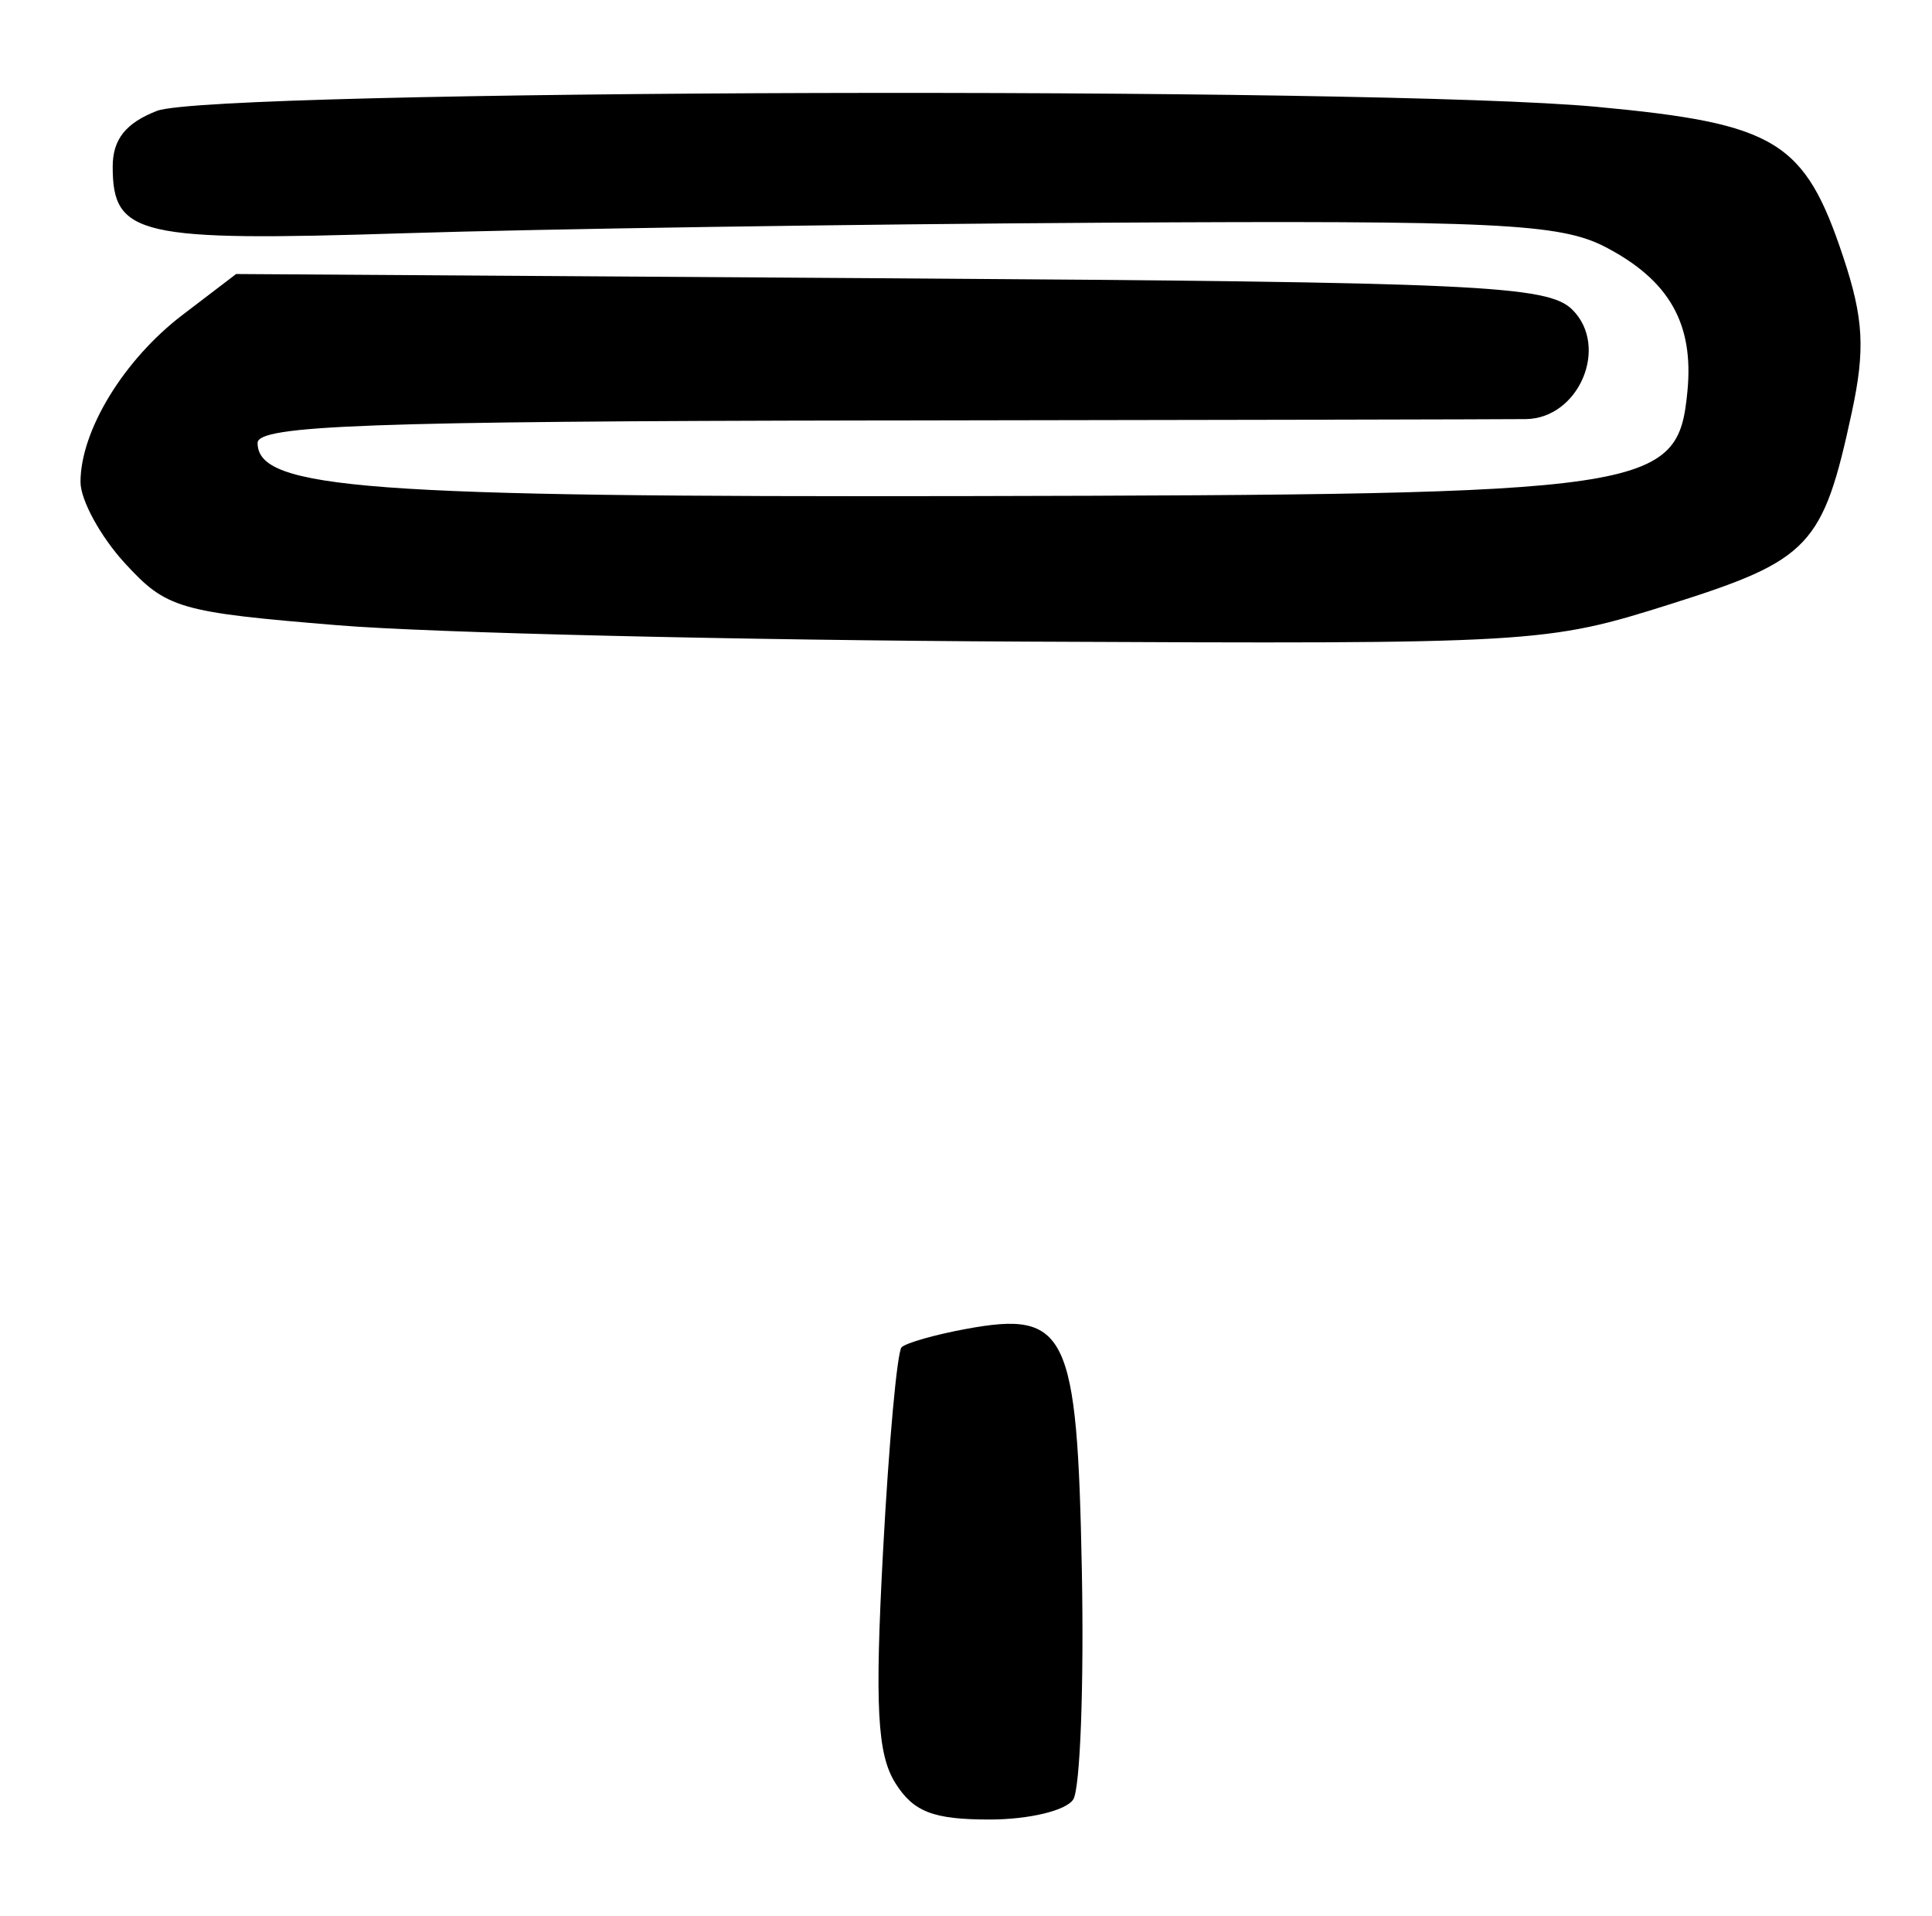 <?xml version="1.0" encoding="UTF-8" standalone="no"?>
<!-- Created with Inkscape (http://www.inkscape.org/) -->

<svg
   version="1.1"
   id="svg32"
   width="160"
   height="158.667"
   viewBox="0 0 160 158.667"
   xmlns="http://www.w3.org/2000/svg"
   xmlns:svg="http://www.w3.org/2000/svg">
  <defs
     id="defs36" />
  <g
     id="g38">
    <path
       style="fill:#000000;stroke-width:1.333"
       d="m 74.161,147.667 c -1.51,-2.385 -1.722,-6.328 -1.031,-19.224 0.478,-8.923 1.169,-16.52 1.536,-16.881 0.367,-0.361 2.767,-1.044 5.333,-1.517 8.362,-1.541 9.214,0.232 9.594,19.955 0.184,9.533 -0.135,18.083 -0.709,19 -0.579,0.924 -3.666,1.667 -6.934,1.667 -4.657,0 -6.289,-0.628 -7.791,-3 z M 28,51.777 C 14.813,50.695 13.787,50.396 10.333,46.627 8.317,44.426 6.667,41.404 6.667,39.913 c 0,-4.253 3.586,-10.128 8.443,-13.832 l 4.445,-3.391 54.209,0.355 c 48.795,0.32 54.433,0.58 56.459,2.606 3.065,3.065 0.535,8.999 -3.861,9.053 -1.666,0.021 -25.979,0.072 -54.029,0.113 -41.661,0.061 -51,0.402 -51,1.859 0,3.831 9.04,4.506 59.022,4.402 56.703,-0.117 58.589,-0.393 59.391,-8.683 0.541,-5.589 -1.504,-9.186 -6.786,-11.937 -3.752,-1.955 -9.001,-2.209 -41.627,-2.016 C 70.8,18.562 44.753,18.956 33.451,19.315 11.48,20.014 9.333,19.524 9.333,13.804 9.333,11.543 10.412,10.183 13,9.18 17.594,7.4 113.846,7.13 132.22,8.845 c 14.895,1.39 17.235,2.817 20.438,12.463 1.681,5.062 1.821,7.63 0.699,12.843 -2.386,11.083 -3.464,12.223 -14.992,15.865 -10.35,3.269 -11.118,3.314 -53.433,3.113 C 61.32,53.017 35.7,52.408 28,51.777 Z"
       id="path656" />
  </g>
</svg>
